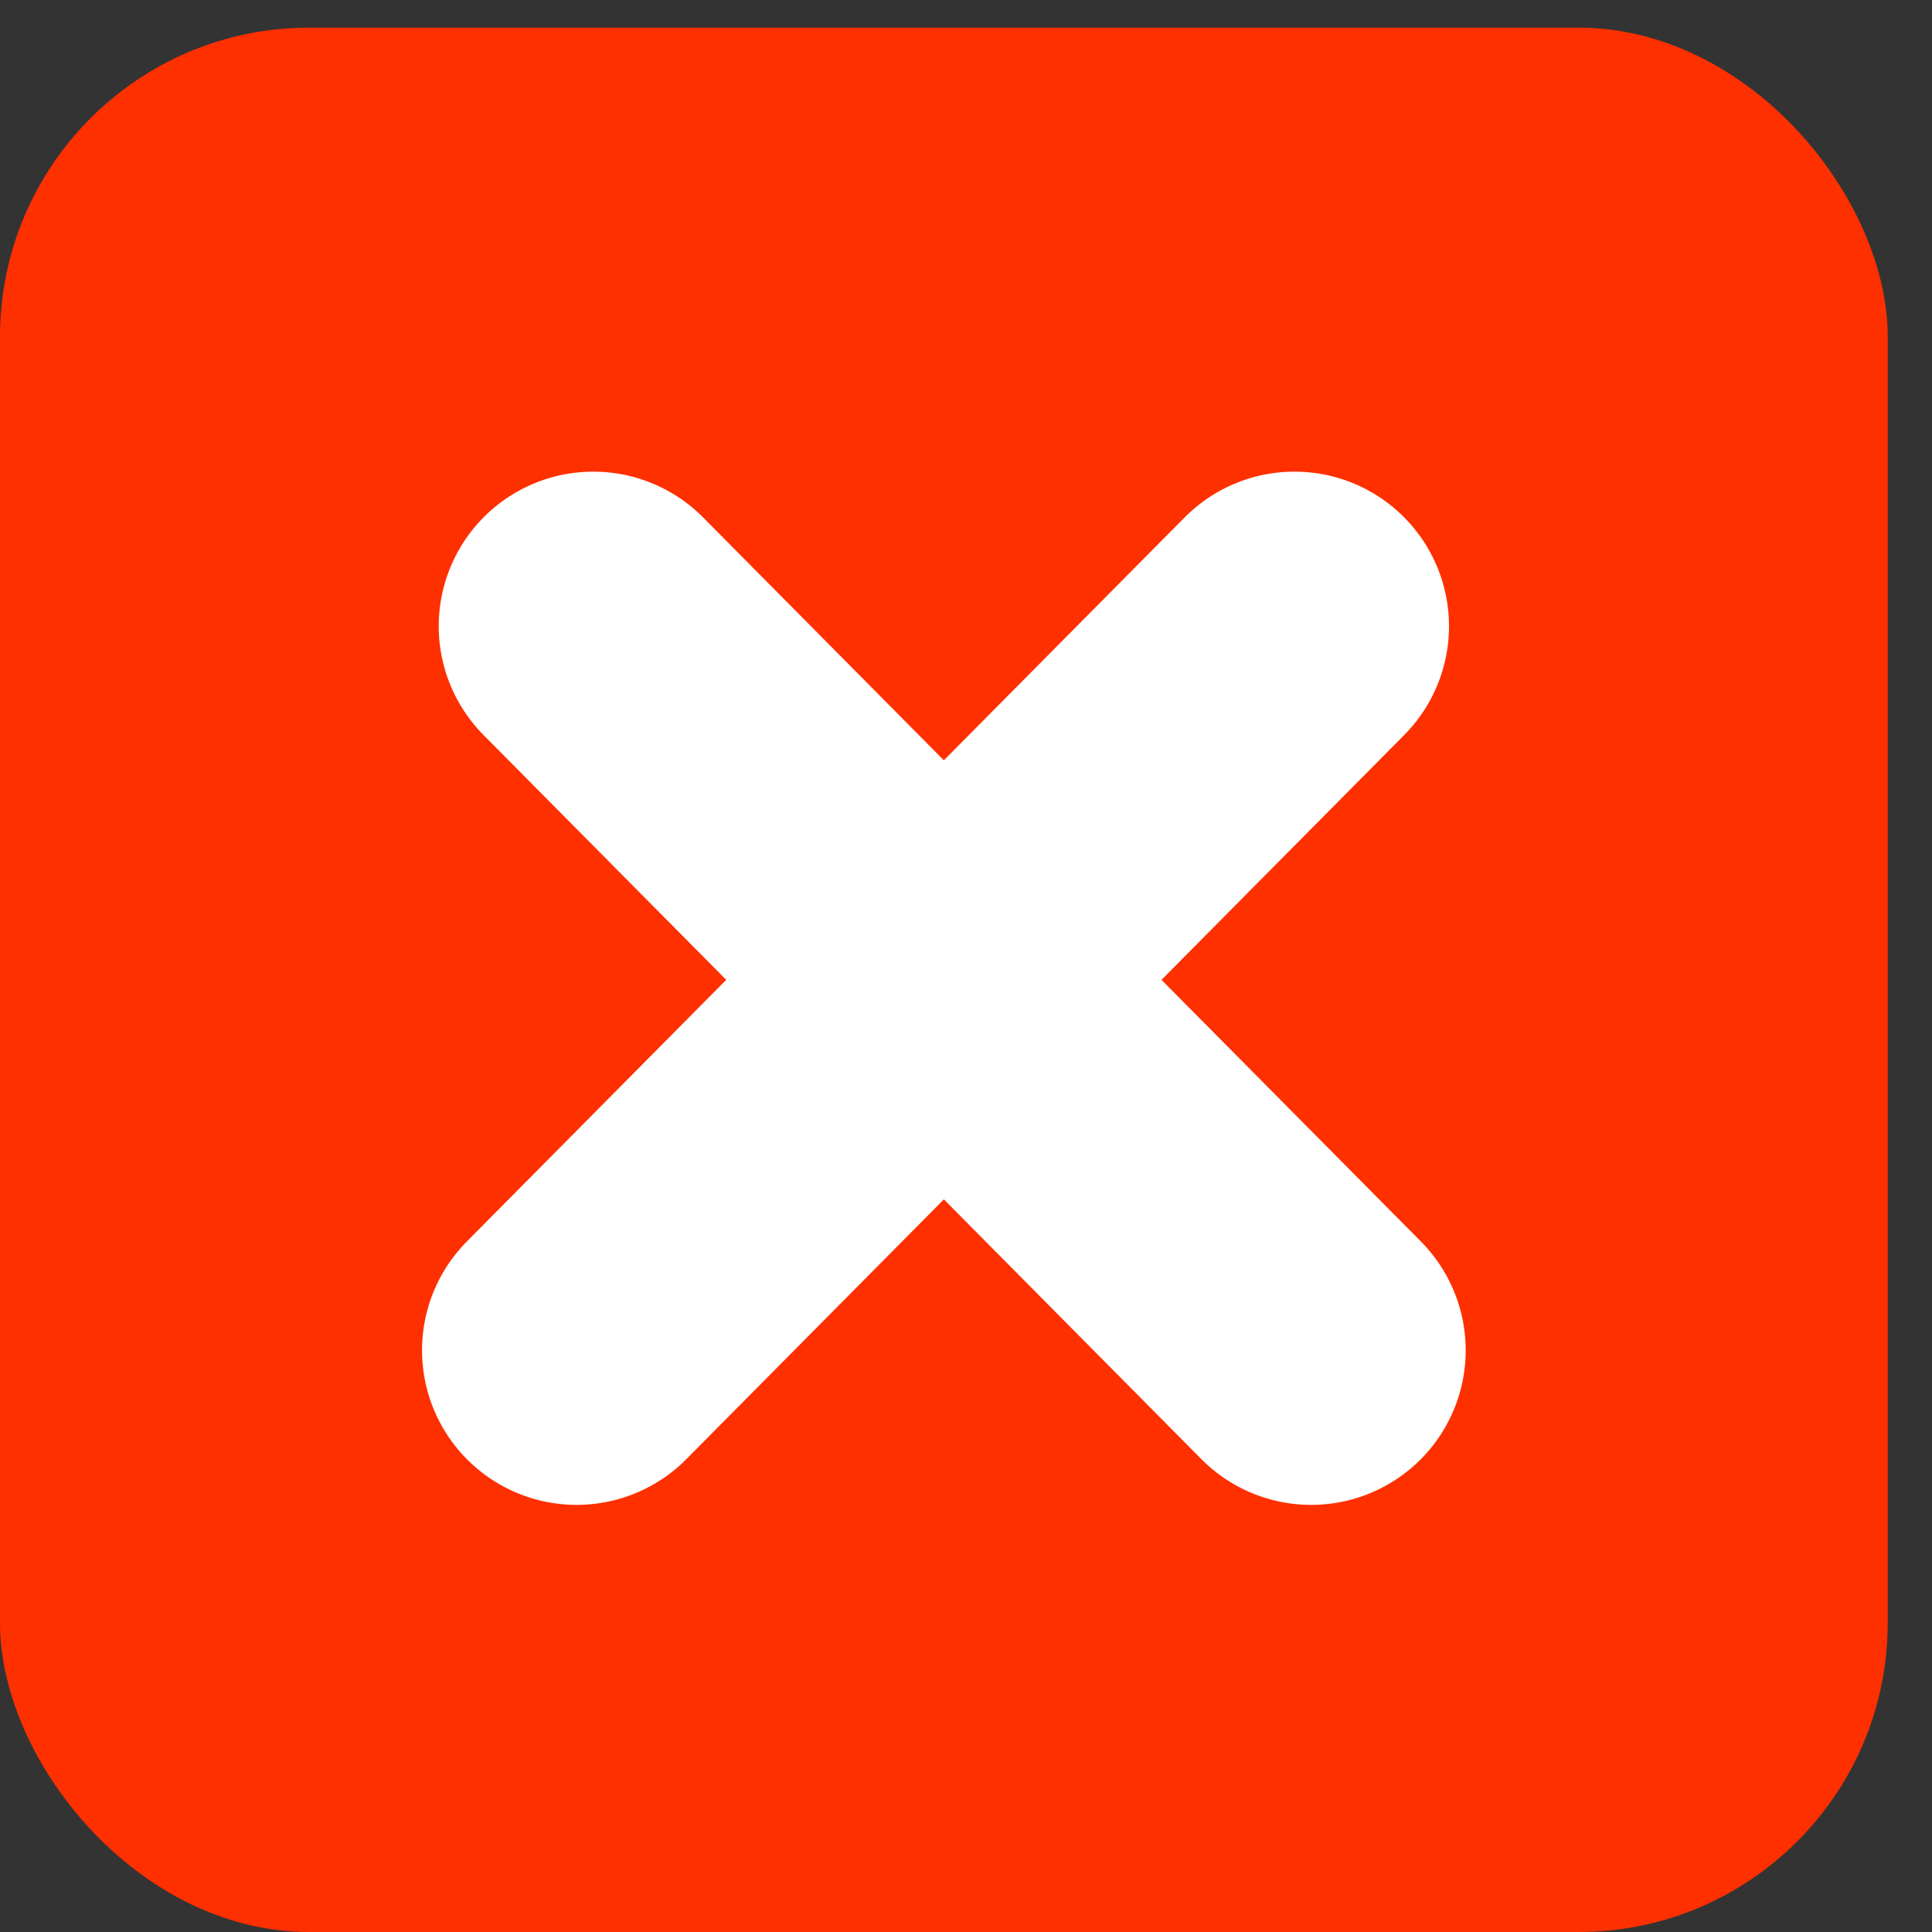 <svg width="25" height="25" viewBox="0 0 25 25" fill="none" xmlns="http://www.w3.org/2000/svg">
<rect x="0" y="0" width="25" height="25" fill="#333333" stroke="none"/>
<rect y="0.358" width="24.427" height="24.642" rx="4" fill="#FF3000"/>
<path d="M7.677 8.103L16.966 17.473" stroke="white" stroke-width="4" stroke-linecap="round" stroke-linejoin="round"/>
<path d="M16.75 8.103L7.461 17.473" stroke="white" stroke-width="4" stroke-linecap="round" stroke-linejoin="round"/>
</svg>
